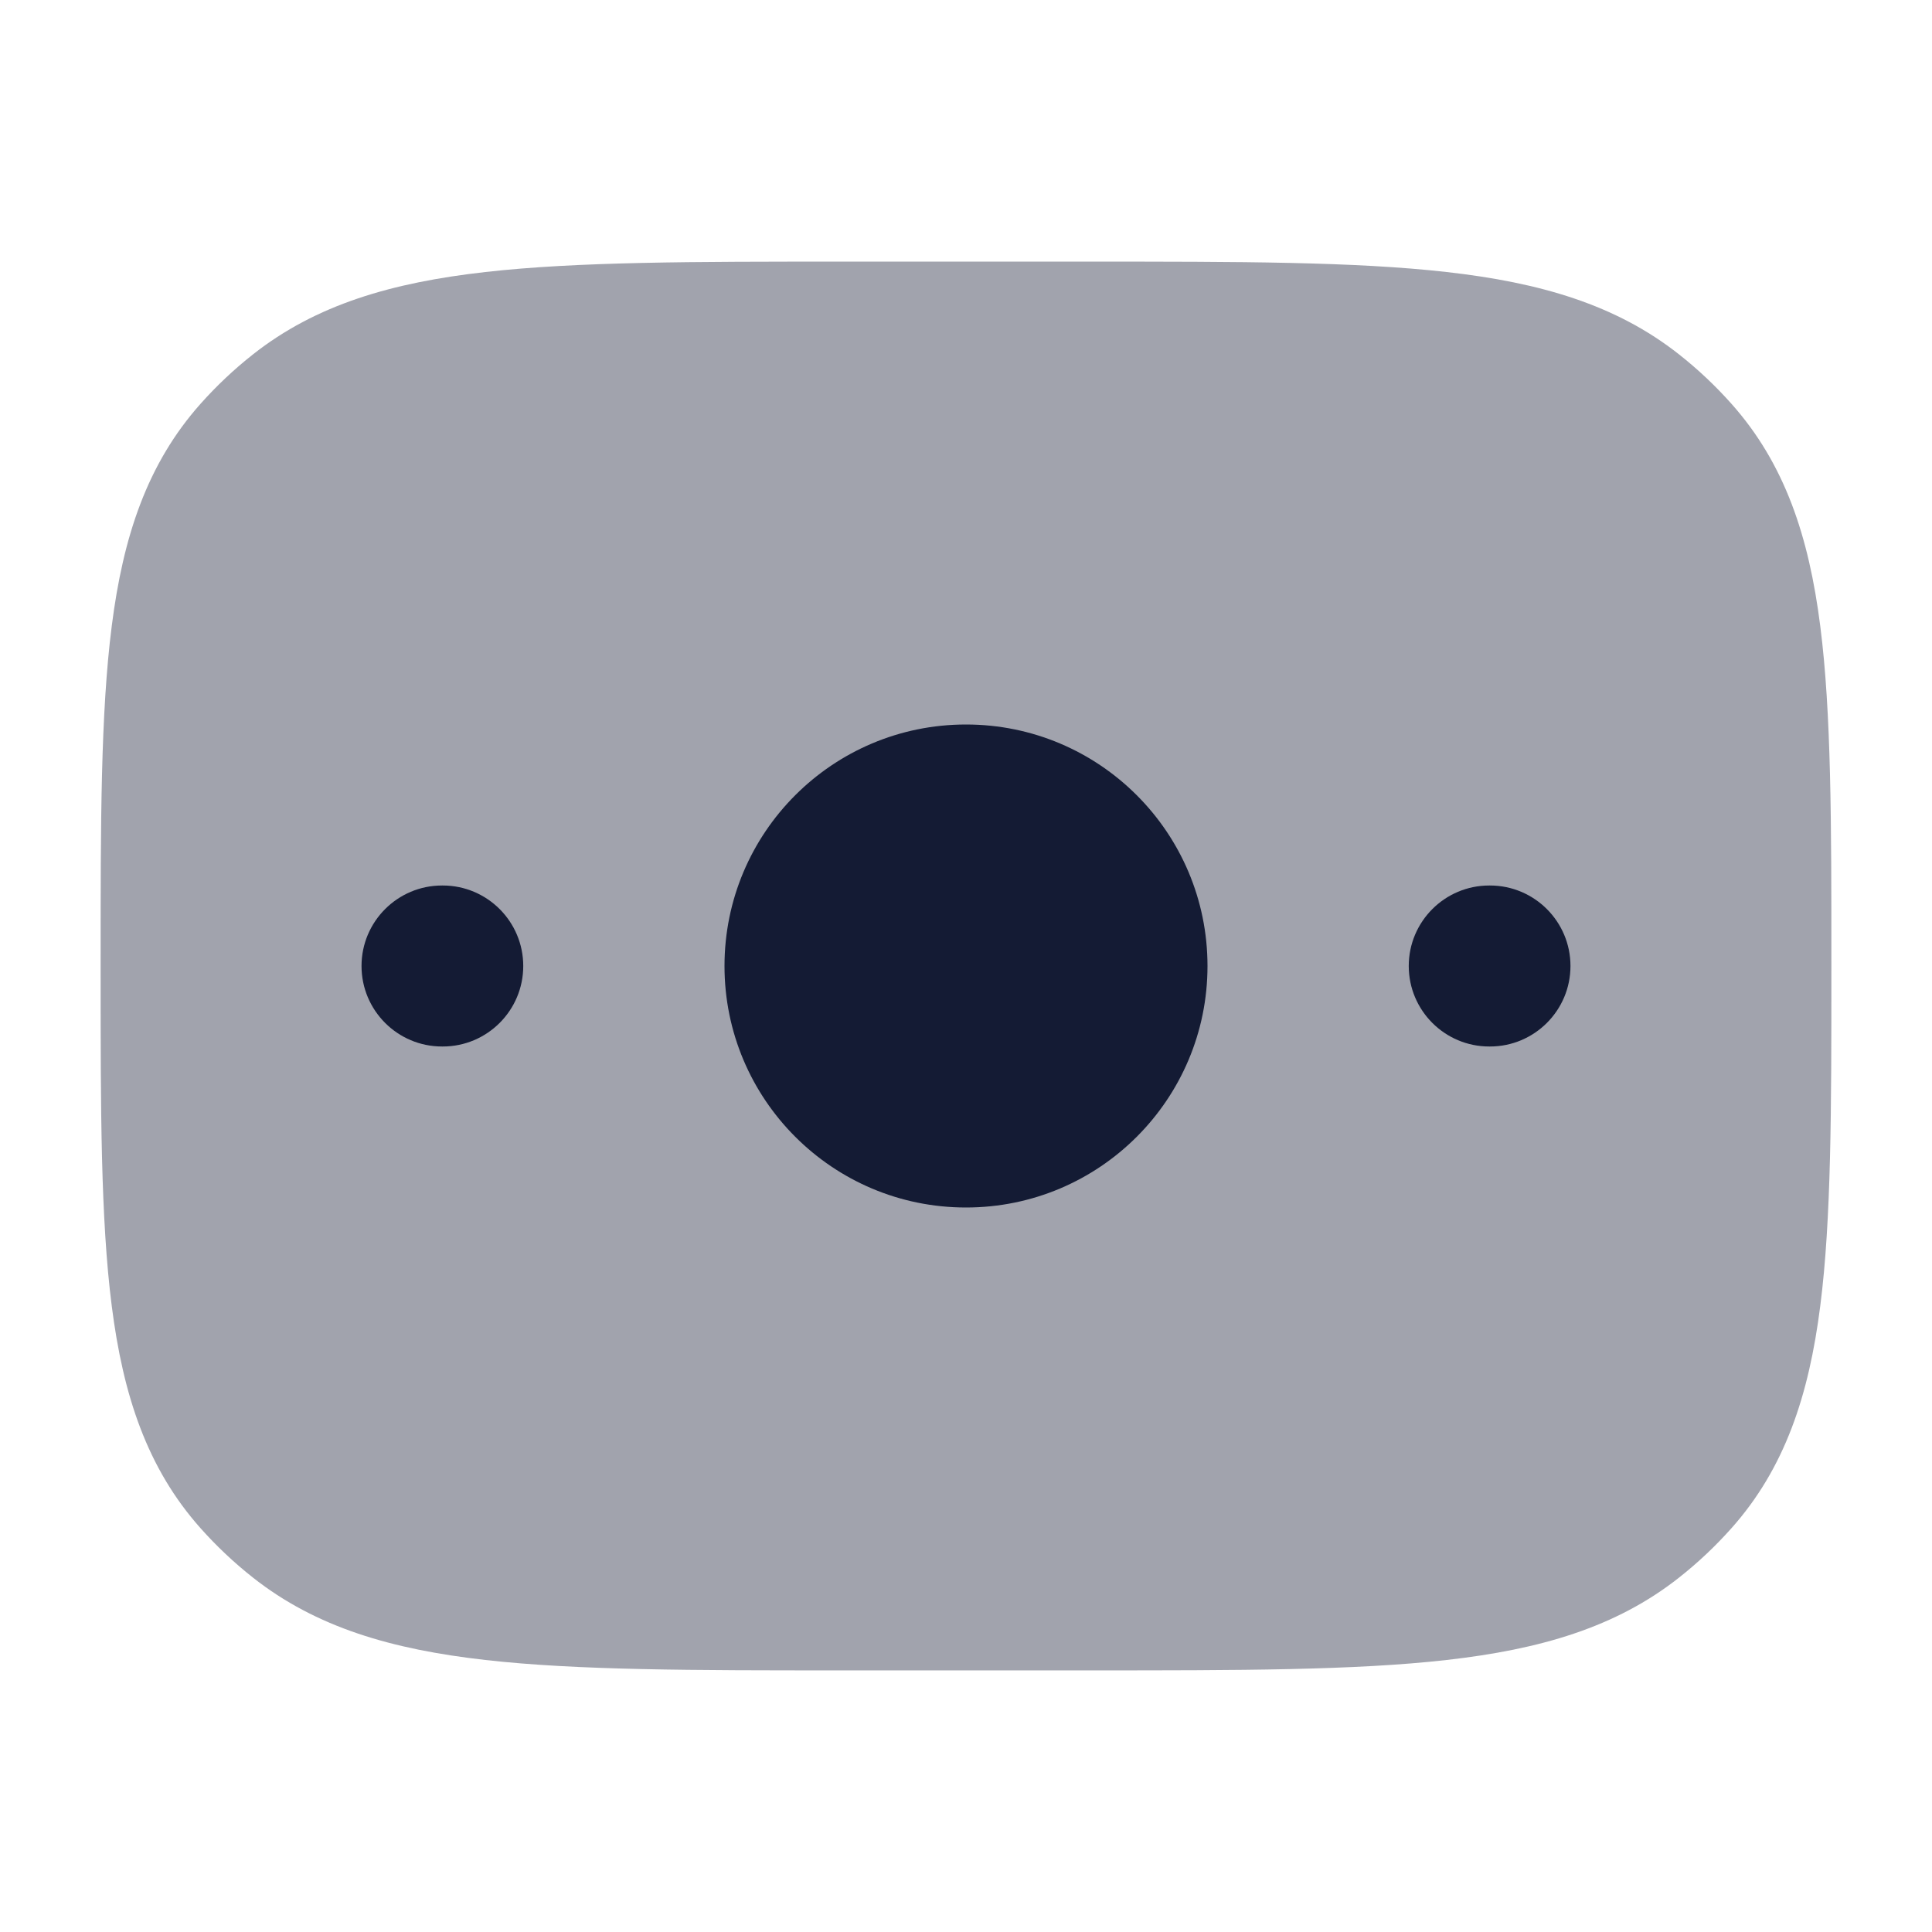<svg width="24" height="24" viewBox="0 0 24 24" fill="none" xmlns="http://www.w3.org/2000/svg">
<path opacity="0.4" d="M13.547 3.25H13.547H10.453H10.453C8.613 3.25 7.169 3.25 6.031 3.379C4.868 3.51 3.926 3.784 3.143 4.402C2.908 4.587 2.691 4.792 2.493 5.014C1.827 5.761 1.529 6.667 1.388 7.778C1.25 8.857 1.25 10.223 1.25 11.947V11.947V12.053V12.053C1.25 13.777 1.25 15.143 1.388 16.222C1.529 17.333 1.827 18.239 2.493 18.986C2.691 19.208 2.908 19.413 3.143 19.598C3.926 20.216 4.868 20.49 6.031 20.621C7.169 20.75 8.613 20.75 10.453 20.75H13.547C15.387 20.75 16.831 20.75 17.969 20.621C19.132 20.49 20.074 20.216 20.857 19.598C21.092 19.413 21.309 19.208 21.507 18.986C22.173 18.239 22.471 17.333 22.612 16.222C22.75 15.143 22.75 13.777 22.75 12.053V11.947C22.75 10.223 22.75 8.857 22.612 7.778C22.471 6.667 22.173 5.761 21.507 5.014C21.309 4.792 21.092 4.587 20.857 4.402C20.074 3.784 19.132 3.51 17.969 3.379C16.831 3.25 15.387 3.25 13.547 3.25Z" fill="#141B34"/>
<path fill-rule="evenodd" clip-rule="evenodd" d="M12 15C13.657 15 15 13.657 15 12C15 10.343 13.657 9 12 9C10.343 9 9 10.343 9 12C9 13.657 10.343 15 12 15Z" fill="#141B34"/>
<path fill-rule="evenodd" clip-rule="evenodd" d="M19.509 12C19.509 11.448 19.061 11 18.509 11H18.5C17.948 11 17.5 11.448 17.5 12C17.5 12.552 17.948 13 18.5 13H18.509C19.061 13 19.509 12.552 19.509 12ZM5.5 11C6.052 11 6.5 11.448 6.5 12C6.5 12.552 6.052 13 5.5 13H5.491C4.939 13 4.491 12.552 4.491 12C4.491 11.448 4.939 11 5.491 11H5.5Z" fill="#141B34"/>
</svg>
